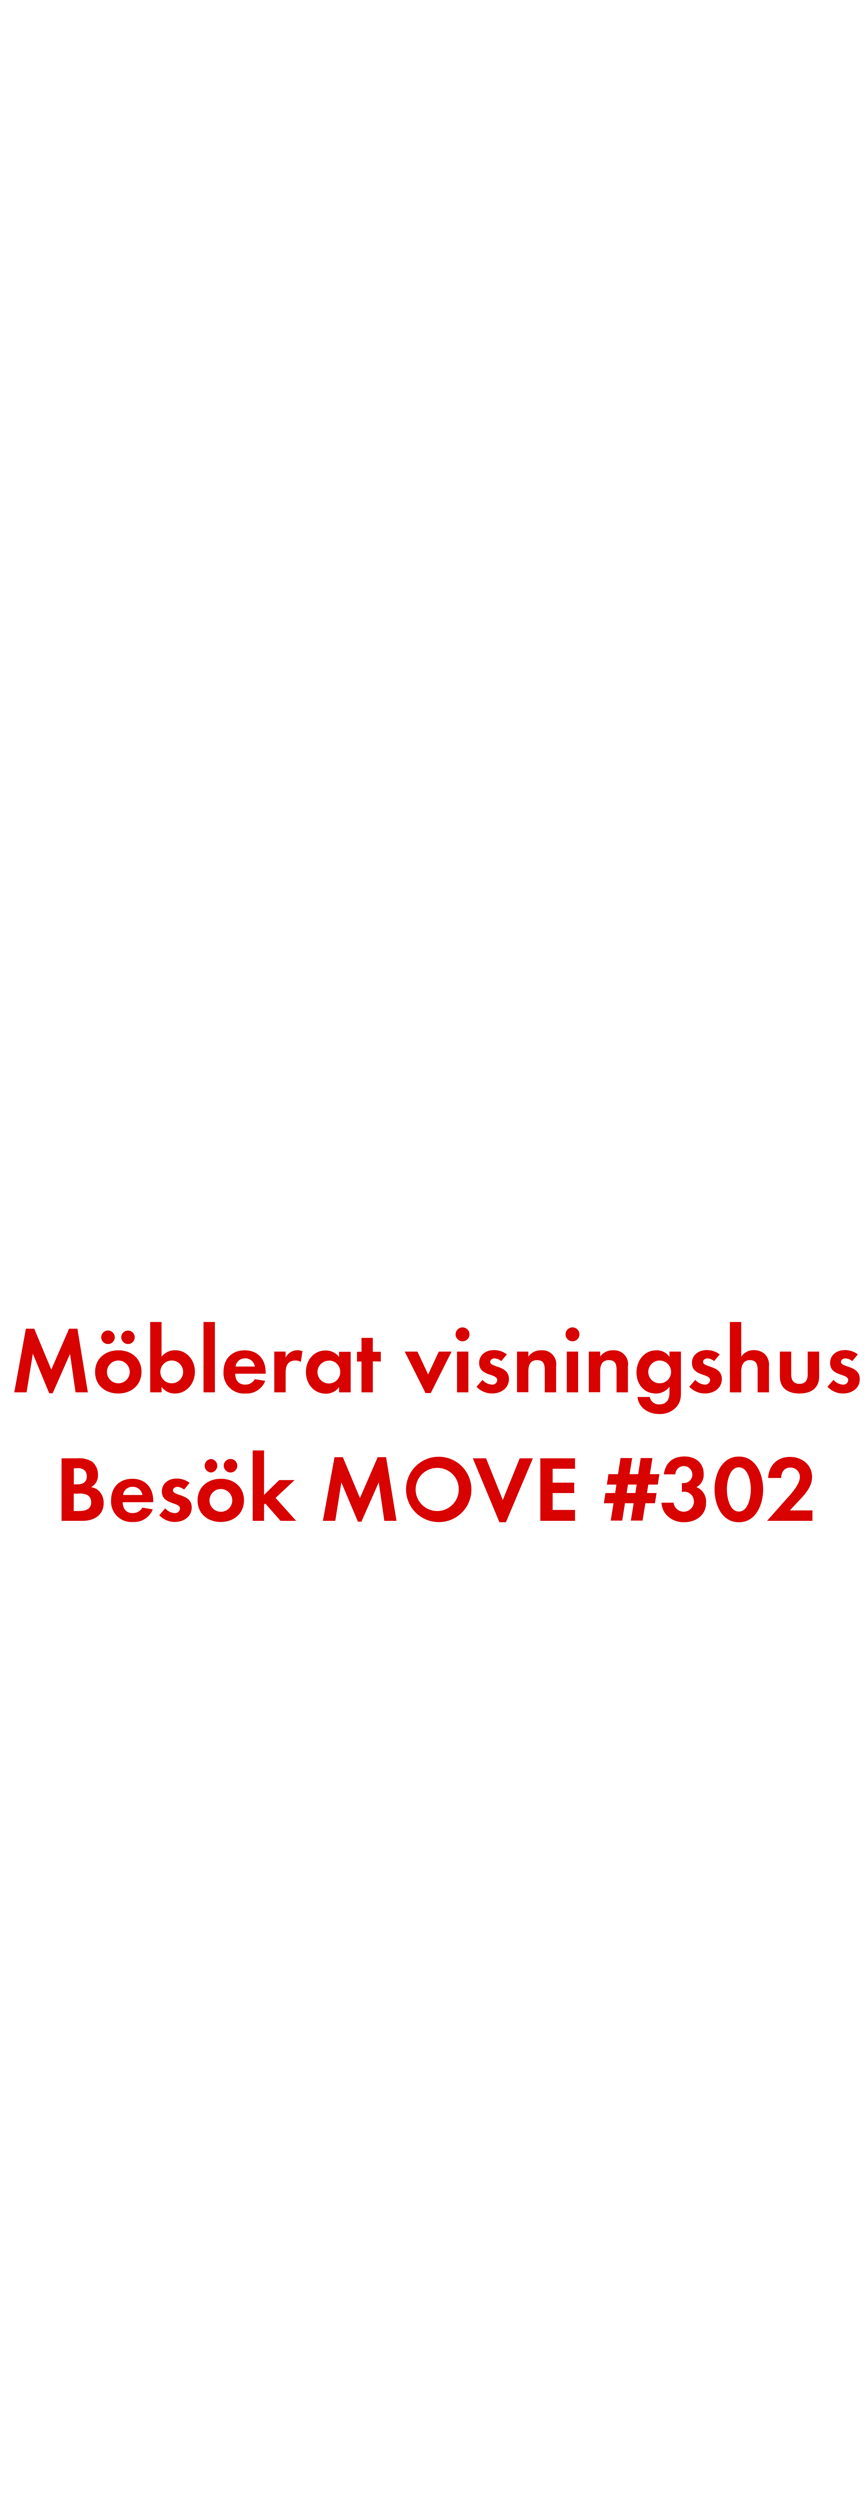 <svg id="Layer_1" data-name="Layer 1" xmlns="http://www.w3.org/2000/svg" viewBox="0 0 250 720"><defs><style>.cls-1{fill:#d80201;}</style></defs><title>text</title><path class="cls-1" d="M21.76,401l-1.59-11.09-5,11.34h-1L9.46,389.86,7.65,401H4.11l3.35-18.33h2.4l4.91,11.77,5.13-11.77h2.4l3,18.33Z"/><path class="cls-1" d="M34.08,401.33c-3.73,0-6.69-2.32-6.69-6.21s3-6.23,6.72-6.23,6.64,2.35,6.64,6.2S37.78,401.33,34.08,401.33Zm-2.83-14.25a1.95,1.95,0,1,1,0-3.89,1.95,1.95,0,0,1,0,3.89Zm2.8,4.75a3.28,3.28,0,1,0,3.32,3.29A3.3,3.3,0,0,0,34.05,391.83Zm2.81-4.75a2,2,0,0,1-1.94-1.95,1.94,1.94,0,1,1,1.94,1.95Z"/><path class="cls-1" d="M50.36,401.33a4.59,4.59,0,0,1-3.83-1.92V401H43.26V380.73h3.27v10a4.94,4.94,0,0,1,3.91-1.86c3.43,0,5.7,2.91,5.7,6.18S53.87,401.33,50.36,401.33Zm-.89-9.5a3.28,3.28,0,1,0,3.27,3.26A3.26,3.26,0,0,0,49.47,391.83Z"/><path class="cls-1" d="M58.62,401V380.73h3.27V401Z"/><path class="cls-1" d="M67.75,395.63c0,1.81.92,3.14,2.86,3.14a3.08,3.08,0,0,0,2.78-1.57l3,.49a5.72,5.72,0,0,1-5.75,3.64,5.86,5.86,0,0,1-6.26-6.24c0-3.72,2.38-6.2,6.13-6.2s6,2.59,6,6.31v.43Zm2.83-4.42a2.65,2.65,0,0,0-2.72,2.35h5.53A2.71,2.71,0,0,0,70.58,391.21Z"/><path class="cls-1" d="M86.65,392.23a3,3,0,0,0-1.57-.4c-2.21,0-2.81,1.56-2.81,3.51V401H79V389.26h3.26V391a3.82,3.82,0,0,1,4.84-1.86Z"/><path class="cls-1" d="M97.66,401v-1.54a4.5,4.5,0,0,1-3.8,1.92c-3.51,0-5.75-2.91-5.75-6.26s2.24-6.18,5.67-6.18a4.84,4.84,0,0,1,3.88,1.86v-1.49H101V401Zm-2.91-9.12A3.28,3.28,0,1,0,98,395.09,3.26,3.26,0,0,0,94.75,391.83Z"/><path class="cls-1" d="M107.38,392.07V401h-3.26v-8.88h-1.3v-2.81h1.3v-4h3.26v4h2.3v2.81Z"/><path class="cls-1" d="M124.07,401.2h-1.51l-6-11.94h3.67l3.08,6.59,3.08-6.59h3.67Z"/><path class="cls-1" d="M133.28,386.29a2,2,0,1,1,1.94-2A2,2,0,0,1,133.28,386.29ZM131.63,401V389.26h3.27V401Z"/><path class="cls-1" d="M141.7,401.33a6.23,6.23,0,0,1-4.45-1.94l1.72-2a3.82,3.82,0,0,0,2.76,1.38,1.38,1.38,0,0,0,1.48-1.3c0-2-5.21-1-5.21-4.94,0-2.37,2-3.7,4.19-3.7a6,6,0,0,1,3.8,1.24L144.37,392a3.26,3.26,0,0,0-1.94-.78c-.57,0-1.24.35-1.24,1,0,1.7,5.39.94,5.39,4.94C146.58,399.87,144.21,401.33,141.7,401.33Z"/><path class="cls-1" d="M156.9,401v-6.48c0-1.59-.35-2.8-2.21-2.8-2,0-2.51,1.48-2.51,3.24v6h-3.27V389.26h3.27v1.44a4.29,4.29,0,0,1,3.67-1.81,4,4,0,0,1,4.32,4.64V401Z"/><path class="cls-1" d="M164.89,386.29a2,2,0,1,1,2-2A2,2,0,0,1,164.89,386.29ZM163.25,401V389.26h3.26V401Z"/><path class="cls-1" d="M177.58,401v-6.48c0-1.59-.35-2.8-2.21-2.8-2,0-2.51,1.48-2.51,3.24v6h-3.27V389.26h3.27v1.44a4.29,4.29,0,0,1,3.67-1.81,4,4,0,0,1,4.32,4.64V401Z"/><path class="cls-1" d="M194.83,405.19a6.35,6.35,0,0,1-5,2.05c-3,0-5.89-1.73-6.21-4.91h3.53a2.6,2.6,0,0,0,2.78,2.13c2.06,0,2.89-1.43,2.89-3.32v-1.75a4.84,4.84,0,0,1-3.94,1.94c-3.45,0-5.56-2.78-5.56-6.07s2.16-6.37,5.72-6.37a4.36,4.36,0,0,1,3.78,1.89v-1.52h3.3v11.26C196.16,402.36,196.07,403.73,194.83,405.19ZM190,391.83a3.28,3.28,0,0,0,0,6.56,3.28,3.28,0,0,0,0-6.56Z"/><path class="cls-1" d="M203,401.33a6.23,6.23,0,0,1-4.46-1.94l1.73-2a3.82,3.82,0,0,0,2.75,1.38,1.38,1.38,0,0,0,1.49-1.3c0-2-5.21-1-5.21-4.94,0-2.37,2-3.7,4.18-3.7a6,6,0,0,1,3.81,1.24L205.69,392a3.29,3.29,0,0,0-1.95-.78c-.56,0-1.24.35-1.24,1,0,1.7,5.4.94,5.4,4.94C207.9,399.87,205.53,401.33,203,401.33Z"/><path class="cls-1" d="M218.21,401v-6.4c0-1.61-.35-2.88-2.24-2.88s-2.48,1.56-2.48,3.29v6h-3.27V380.73h3.27v10a4.26,4.26,0,0,1,3.67-1.89,4.46,4.46,0,0,1,3.4,1.43,4.62,4.62,0,0,1,.92,3.29V401Z"/><path class="cls-1" d="M230.26,401.33c-3.21,0-5.64-1.43-5.64-4.91v-7.16h3.26v6.62c0,1.59.68,2.67,2.38,2.67s2.37-1.08,2.37-2.67v-6.62h3.3v7.16C235.93,399.9,233.47,401.33,230.26,401.33Z"/><path class="cls-1" d="M242.79,401.33a6.23,6.23,0,0,1-4.46-1.94l1.73-2a3.82,3.82,0,0,0,2.75,1.38,1.38,1.38,0,0,0,1.49-1.3c0-2-5.21-1-5.21-4.94,0-2.37,2-3.7,4.18-3.7a6.07,6.07,0,0,1,3.81,1.24L245.46,392a3.29,3.29,0,0,0-2-.78c-.56,0-1.24.35-1.24,1,0,1.7,5.4.94,5.4,4.94C247.67,399.87,245.3,401.33,242.79,401.33Z"/><path class="cls-1" d="M23.78,438H17.73V420h4.46A7.05,7.05,0,0,1,26.58,421a4.78,4.78,0,0,1,1.63,3.7,3.76,3.76,0,0,1-2,3.61,4,4,0,0,1,2.35,1.14,4.81,4.81,0,0,1,1.3,3.37C29.88,436.44,27,438,23.78,438Zm-1.51-15.14h-1v4.64h1c1.56,0,2.73-.62,2.73-2.32S23.83,422.81,22.27,422.81Zm.59,7.31H21.24v5h1.51c1.73,0,3.51-.41,3.51-2.51S24.53,430.12,22.86,430.12Z"/><path class="cls-1" d="M35.33,432.63c.06,1.81.92,3.14,2.87,3.14A3.08,3.08,0,0,0,41,434.2l3,.49a5.73,5.73,0,0,1-5.75,3.64A5.86,5.86,0,0,1,32,432.09c0-3.72,2.37-6.2,6.13-6.2s6,2.59,6,6.31v.43Zm2.84-4.42a2.65,2.65,0,0,0-2.73,2.35H41A2.71,2.71,0,0,0,38.17,428.21Z"/><path class="cls-1" d="M50.32,438.33a6.23,6.23,0,0,1-4.45-1.94l1.72-2a3.82,3.82,0,0,0,2.76,1.38,1.38,1.38,0,0,0,1.48-1.3c0-2-5.21-1-5.21-4.94,0-2.37,2-3.7,4.18-3.7a6,6,0,0,1,3.81,1.24L53,429a3.26,3.26,0,0,0-1.94-.78c-.57,0-1.24.35-1.24,1,0,1.7,5.4.94,5.4,4.94C55.21,436.87,52.83,438.33,50.32,438.33Z"/><path class="cls-1" d="M63.6,438.33c-3.72,0-6.69-2.32-6.69-6.21s3-6.23,6.72-6.23,6.64,2.35,6.64,6.2S67.3,438.33,63.6,438.33Zm-2.83-14.25a1.95,1.95,0,0,1,0-3.89,1.95,1.95,0,0,1,0,3.89Zm2.81,4.75a3.28,3.28,0,1,0,3.32,3.29A3.31,3.31,0,0,0,63.58,428.83Zm2.8-4.75a2,2,0,0,1-1.94-1.95,1.95,1.95,0,1,1,1.94,1.95Z"/><path class="cls-1" d="M80.8,438l-4.4-5-.35.35V438H72.78V417.73h3.27v12.8l4.37-4.27h4.43l-5.48,5.13L85.28,438Z"/><path class="cls-1" d="M110.69,438l-1.6-11.09-5,11.34h-1l-4.78-11.34L96.57,438H93l3.35-18.33h2.4l4.92,11.77,5.12-11.77h2.41l3,18.33Z"/><path class="cls-1" d="M126.13,438.36a9.41,9.41,0,1,1,9.64-9.4A9.35,9.35,0,0,1,126.13,438.36Zm0-15.6a6.21,6.21,0,1,0,6,6.18A6.11,6.11,0,0,0,126.13,422.76Z"/><path class="cls-1" d="M145.71,438.41h-1.86L136.18,420H140L144.82,432,149.68,420h3.8Z"/><path class="cls-1" d="M155.62,438V420h10V423h-6.45v4h6.21V430h-6.21v4.86h6.45V438Z"/><path class="cls-1" d="M189.45,427.56h-2.73l-.38,2.43h2.76l-.46,2.94h-2.76l-.81,5H181.7l.81-5H180l-.79,5H175.9l.81-5h-2.78l.45-2.94h2.79l.37-2.43h-2.75l.46-3H178l.73-4.64h3.35l-.76,4.64h2.49l.72-4.64h3.38l-.73,4.64h2.73Zm-8.59,0-.37,2.43H183l.38-2.43Z"/><path class="cls-1" d="M197,438.41c-3.35,0-6.29-2.16-6.48-5.64H194a2.94,2.94,0,0,0,5.86-.3,2.79,2.79,0,0,0-2.81-2.86,4.76,4.76,0,0,0-.65.06v-2.54a2.69,2.69,0,0,0,.49,0,2.45,2.45,0,1,0-2.38-2.52h-3.32c.52-3.4,2.59-5.15,6-5.15,3,0,5.48,1.78,5.48,5a4,4,0,0,1-2.08,3.83,4.43,4.43,0,0,1,2.76,4.43C203.41,436.39,200.41,438.41,197,438.41Z"/><path class="cls-1" d="M212.8,438.41c-5,0-7-5.24-7-9.45s2-9.47,7-9.47,7,5.21,7,9.45S217.8,438.41,212.8,438.41Zm0-15.82c-2.75,0-3.45,4.27-3.45,6.35s.7,6.39,3.45,6.39,3.46-4.31,3.46-6.39S215.56,422.59,212.8,422.59Z"/><path class="cls-1" d="M220.93,438l5.32-6c1.46-1.64,4.13-4.37,4.13-6.66a2.69,2.69,0,0,0-2.73-2.68c-1.78,0-2.61,1.33-2.67,3h-3.75c.24-3.64,2.62-6.07,6.31-6.07,3.38,0,6.35,2.21,6.35,5.78,0,2.51-1.65,4.56-3.27,6.28l-3.13,3.35H234V438Z"/></svg>
